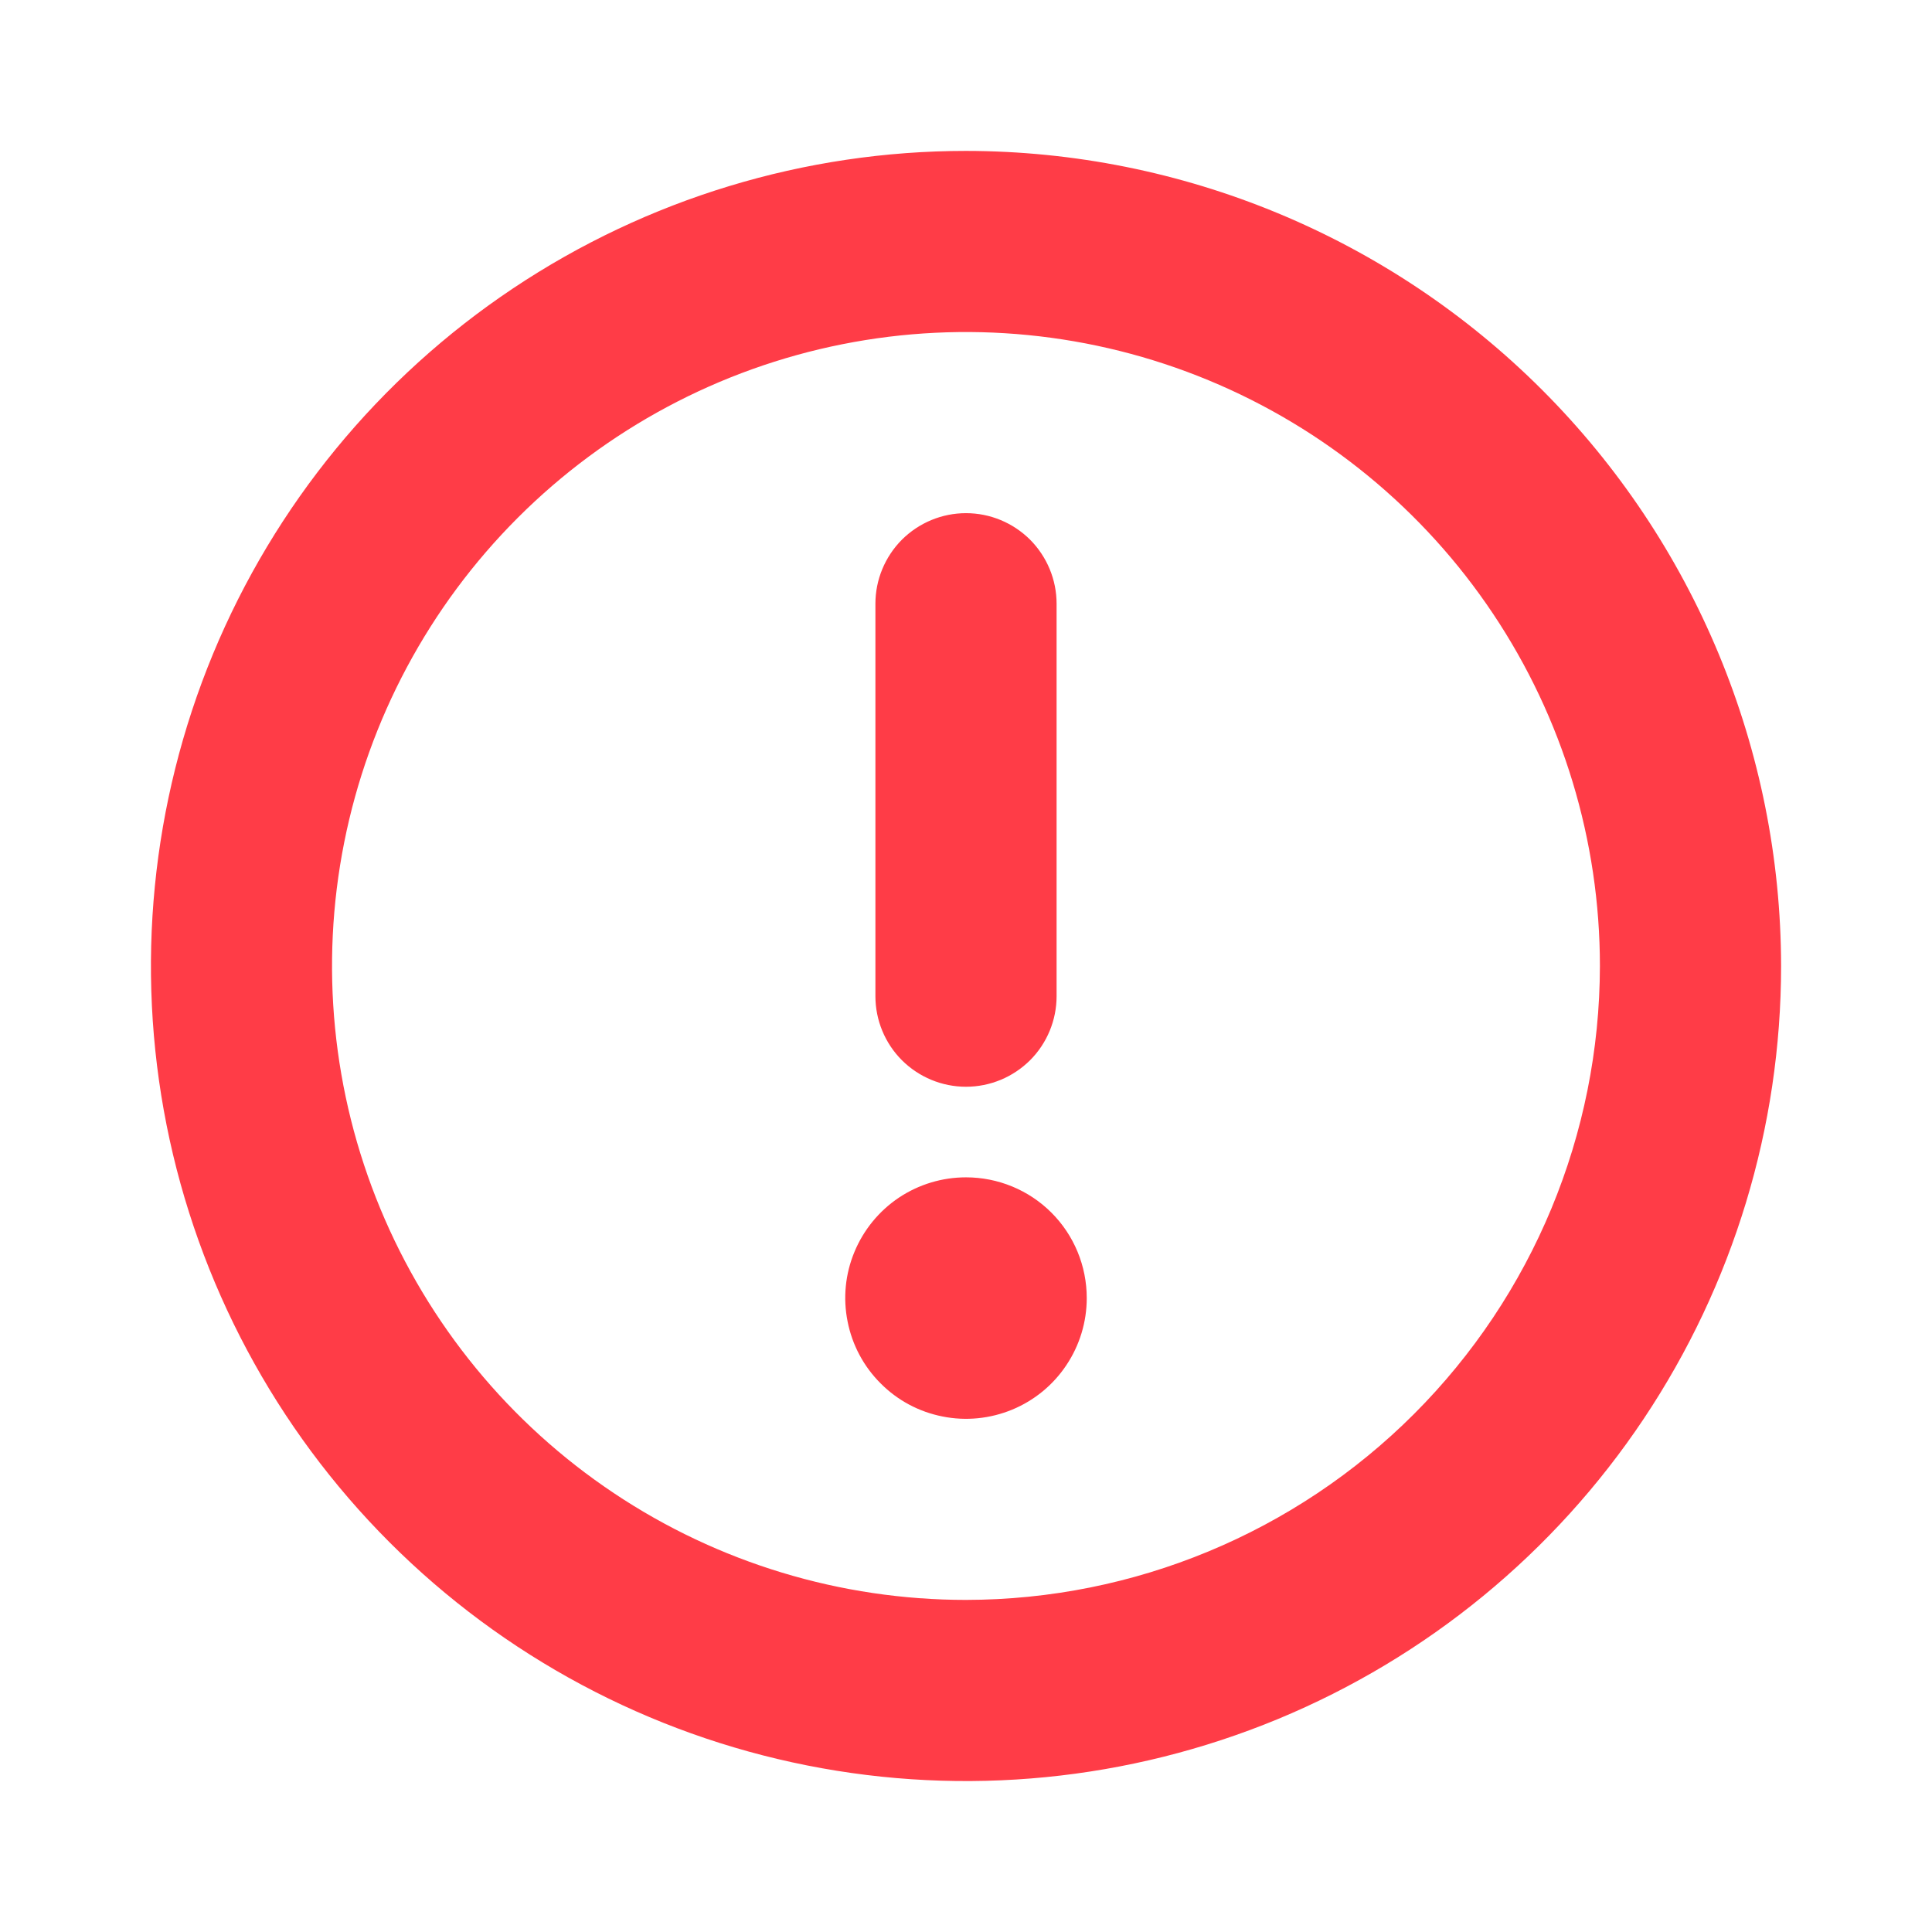 <svg width="18" height="18" viewBox="0 0 18 18" fill="none" xmlns="http://www.w3.org/2000/svg">
<path d="M9 1.406C7.498 1.406 6.03 1.852 4.781 2.686C3.532 3.52 2.559 4.706 1.984 6.094C1.41 7.482 1.259 9.008 1.552 10.482C1.845 11.954 2.568 13.308 3.63 14.37C4.692 15.432 6.045 16.155 7.519 16.448C8.992 16.741 10.518 16.59 11.906 16.016C13.294 15.441 14.48 14.468 15.314 13.219C16.148 11.97 16.594 10.502 16.594 9C16.592 6.987 15.791 5.056 14.367 3.632C12.944 2.209 11.013 1.408 9 1.406ZM9 14.906C7.832 14.906 6.69 14.56 5.719 13.911C4.747 13.262 3.99 12.339 3.543 11.26C3.096 10.181 2.979 8.993 3.207 7.848C3.435 6.702 3.998 5.65 4.824 4.824C5.65 3.998 6.702 3.435 7.848 3.207C8.993 2.979 10.181 3.096 11.26 3.543C12.339 3.99 13.262 4.747 13.911 5.719C14.56 6.69 14.906 7.832 14.906 9C14.904 10.566 14.281 12.067 13.174 13.174C12.067 14.281 10.566 14.904 9 14.906ZM8.156 9.281V5.625C8.156 5.401 8.245 5.187 8.403 5.028C8.562 4.87 8.776 4.781 9 4.781C9.224 4.781 9.438 4.87 9.597 5.028C9.755 5.187 9.844 5.401 9.844 5.625V9.281C9.844 9.505 9.755 9.72 9.597 9.878C9.438 10.036 9.224 10.125 9 10.125C8.776 10.125 8.562 10.036 8.403 9.878C8.245 9.72 8.156 9.505 8.156 9.281ZM10.125 12.094C10.125 12.316 10.059 12.534 9.935 12.719C9.812 12.904 9.636 13.048 9.431 13.133C9.225 13.218 8.999 13.241 8.781 13.197C8.562 13.154 8.362 13.047 8.205 12.889C8.047 12.732 7.94 12.531 7.897 12.313C7.853 12.095 7.875 11.869 7.961 11.663C8.046 11.458 8.19 11.282 8.375 11.158C8.56 11.035 8.777 10.969 9 10.969C9.298 10.969 9.585 11.087 9.796 11.298C10.007 11.509 10.125 11.795 10.125 12.094Z" fill="#FF3C47"/>
</svg>
